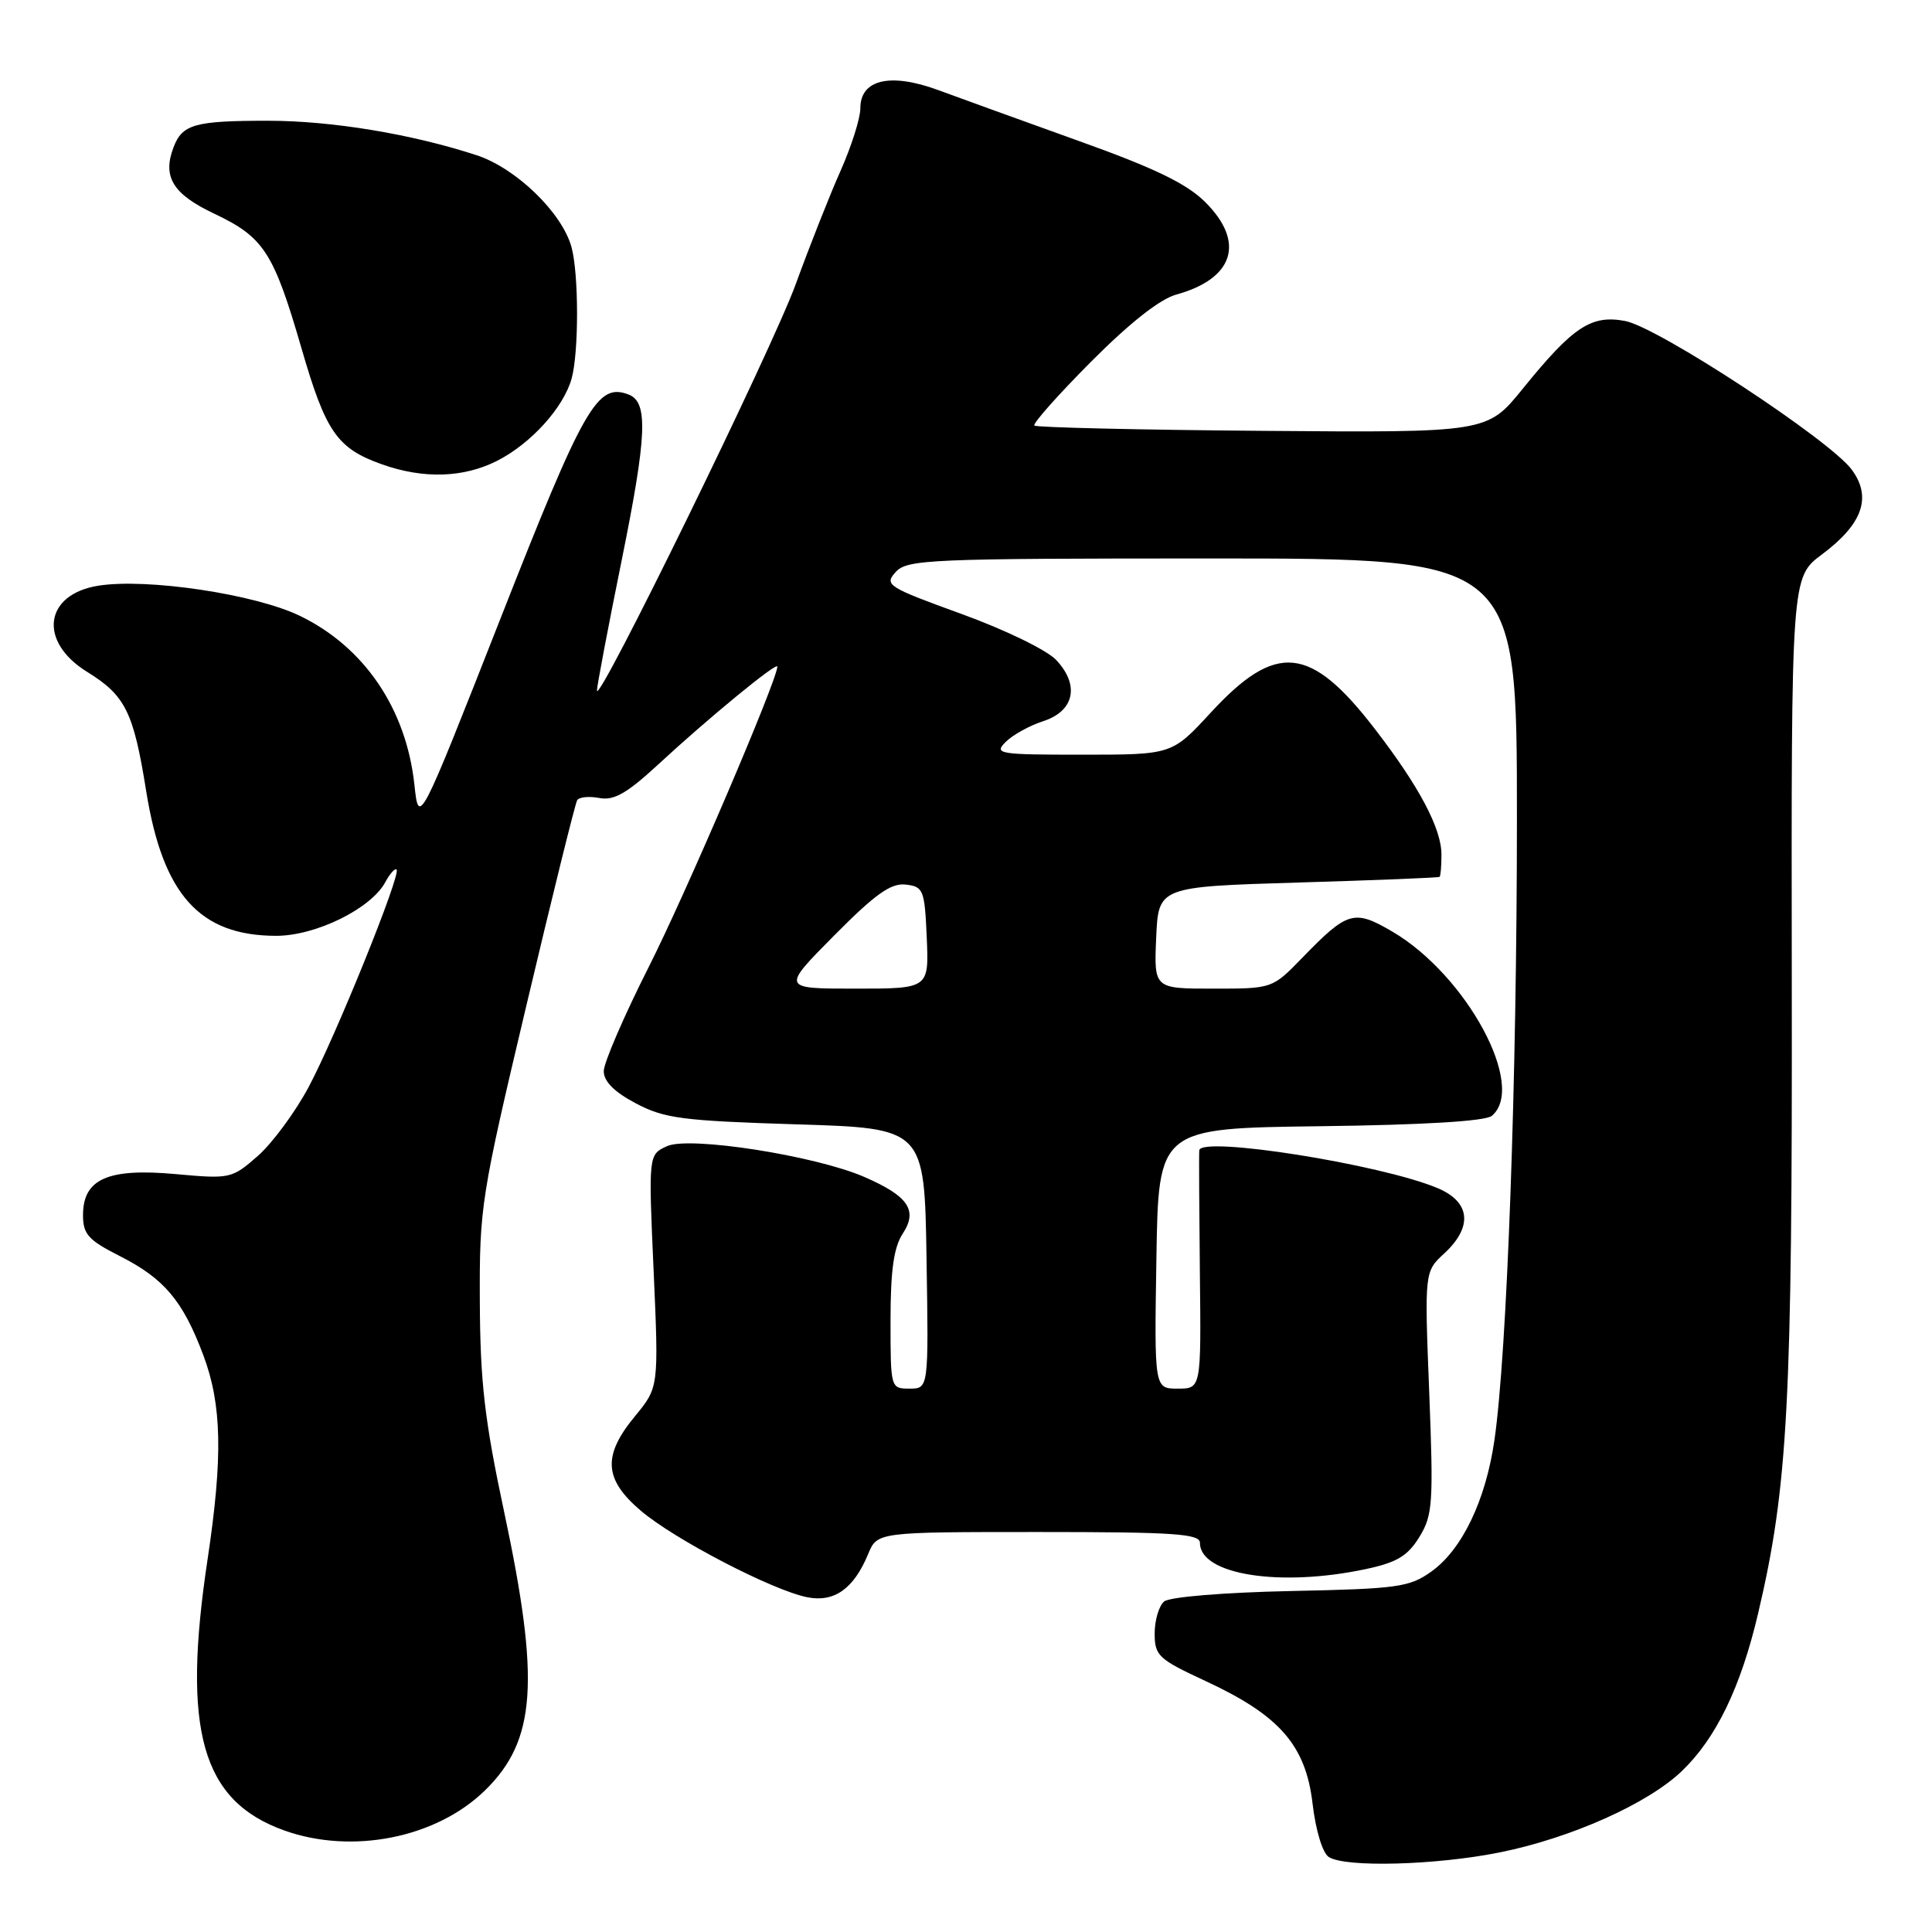 <?xml version="1.0" encoding="UTF-8" standalone="no"?>
<!DOCTYPE svg PUBLIC "-//W3C//DTD SVG 1.1//EN" "http://www.w3.org/Graphics/SVG/1.1/DTD/svg11.dtd" >
<svg xmlns="http://www.w3.org/2000/svg" xmlns:xlink="http://www.w3.org/1999/xlink" version="1.1" viewBox="0 0 256 256">
 <g >
 <path fill="currentColor"
d=" M 198.79 245.44 C 208.17 243.54 218.34 239.00 222.84 234.69 C 227.39 230.34 230.67 223.56 232.97 213.74 C 236.92 196.93 237.50 185.91 237.42 130.00 C 237.35 76.50 237.35 76.50 241.41 73.47 C 246.81 69.44 248.06 65.91 245.38 62.25 C 242.51 58.32 219.70 43.35 215.33 42.53 C 210.84 41.69 208.44 43.28 201.78 51.50 C 197.06 57.33 197.06 57.33 167.29 57.09 C 150.91 56.96 137.31 56.64 137.06 56.39 C 136.81 56.14 140.18 52.34 144.55 47.95 C 149.66 42.81 153.70 39.62 155.87 39.03 C 163.51 36.92 165.03 32.08 159.70 26.78 C 157.24 24.33 153.01 22.28 142.95 18.68 C 135.55 16.02 127.16 12.99 124.30 11.93 C 117.96 9.60 114.00 10.53 114.00 14.35 C 114.00 15.67 112.82 19.39 111.38 22.63 C 109.94 25.86 107.27 32.62 105.44 37.65 C 102.31 46.26 79.12 93.66 79.10 91.50 C 79.09 90.95 80.57 83.15 82.39 74.17 C 85.73 57.67 85.91 53.29 83.30 52.28 C 79.15 50.69 77.42 53.71 66.36 81.85 C 55.50 109.47 55.50 109.47 54.91 103.97 C 53.82 93.91 48.27 85.73 39.73 81.60 C 33.78 78.72 19.45 76.58 13.02 77.61 C 5.85 78.76 5.04 85.01 11.55 89.03 C 16.62 92.16 17.69 94.33 19.37 104.82 C 21.57 118.56 26.46 124.00 36.61 124.00 C 41.86 124.00 49.18 120.39 51.06 116.88 C 51.67 115.75 52.34 115.01 52.55 115.22 C 53.17 115.84 44.48 137.32 40.90 144.03 C 39.13 147.35 36.10 151.46 34.17 153.16 C 30.72 156.19 30.51 156.23 23.23 155.57 C 14.28 154.76 11.00 156.22 11.00 161.01 C 11.00 163.55 11.70 164.32 15.90 166.45 C 21.78 169.43 24.24 172.37 26.96 179.62 C 29.40 186.15 29.54 193.07 27.51 206.59 C 24.08 229.32 26.72 238.64 37.68 242.55 C 46.68 245.76 57.81 243.54 64.26 237.24 C 71.04 230.63 71.58 222.78 66.82 200.42 C 64.21 188.19 63.63 183.16 63.58 172.50 C 63.52 159.93 63.73 158.62 69.77 133.14 C 73.20 118.65 76.22 106.45 76.48 106.03 C 76.74 105.61 78.06 105.48 79.42 105.74 C 81.34 106.11 83.08 105.12 87.20 101.31 C 93.82 95.18 103.00 87.64 103.00 88.33 C 103.00 90.09 90.86 118.46 85.92 128.21 C 82.67 134.65 80.00 140.83 80.00 141.94 C 80.00 143.29 81.40 144.70 84.25 146.20 C 88.03 148.20 90.39 148.51 105.50 148.98 C 122.50 149.50 122.50 149.50 122.77 166.75 C 123.05 184.00 123.05 184.00 120.52 184.00 C 118.01 184.00 118.00 183.96 118.00 174.96 C 118.00 168.32 118.43 165.28 119.62 163.46 C 121.65 160.37 120.36 158.48 114.50 155.94 C 107.99 153.12 91.35 150.52 88.39 151.87 C 85.92 152.99 85.92 152.99 86.61 168.41 C 87.29 183.82 87.29 183.82 84.15 187.64 C 79.82 192.88 80.01 196.00 84.90 200.17 C 89.34 203.96 102.32 210.71 106.95 211.64 C 110.54 212.36 113.12 210.53 115.03 205.93 C 116.24 203.00 116.24 203.00 137.62 203.00 C 155.58 203.00 159.00 203.23 159.00 204.44 C 159.00 208.67 169.64 210.34 181.03 207.90 C 185.11 207.03 186.54 206.16 188.08 203.65 C 189.85 200.76 189.95 199.19 189.38 184.50 C 188.75 168.50 188.75 168.50 191.38 166.08 C 195.19 162.55 194.85 159.25 190.46 157.42 C 182.91 154.26 159.07 150.49 158.91 152.43 C 158.86 153.02 158.90 160.36 158.99 168.75 C 159.16 184.00 159.16 184.00 156.06 184.00 C 152.95 184.00 152.95 184.00 153.23 166.75 C 153.50 149.50 153.50 149.50 174.92 149.23 C 188.67 149.06 196.82 148.56 197.67 147.86 C 202.32 144.00 194.34 129.22 184.49 123.44 C 179.42 120.47 178.56 120.72 172.55 126.92 C 168.59 131.00 168.59 131.00 160.75 131.00 C 152.91 131.00 152.91 131.00 153.20 124.25 C 153.50 117.50 153.50 117.50 172.00 116.94 C 182.18 116.64 190.61 116.30 190.75 116.19 C 190.89 116.09 191.00 114.76 191.00 113.24 C 191.00 109.79 188.06 104.23 182.23 96.66 C 173.63 85.47 169.10 85.02 160.40 94.46 C 155.29 100.00 155.29 100.00 143.43 100.00 C 132.29 100.00 131.67 99.90 133.26 98.31 C 134.19 97.38 136.43 96.14 138.23 95.56 C 142.36 94.22 143.09 90.79 139.95 87.45 C 138.72 86.14 133.17 83.44 127.40 81.35 C 117.59 77.79 117.14 77.50 118.68 75.80 C 120.20 74.12 123.09 74.00 160.65 74.00 C 201.00 74.00 201.00 74.00 201.00 108.37 C 201.00 143.12 199.70 179.24 198.02 190.82 C 196.87 198.80 193.73 205.34 189.66 208.24 C 186.77 210.31 185.20 210.53 171.01 210.82 C 162.18 211.01 154.98 211.60 154.26 212.20 C 153.57 212.77 153.00 214.68 153.00 216.43 C 153.00 219.39 153.48 219.84 159.75 222.75 C 169.56 227.30 173.01 231.25 173.92 238.98 C 174.34 242.55 175.25 245.55 176.08 246.07 C 178.31 247.48 190.33 247.15 198.79 245.44 Z  M 65.91 61.04 C 70.36 58.77 74.68 54.00 75.74 50.17 C 76.71 46.69 76.70 36.26 75.72 32.72 C 74.46 28.17 68.38 22.29 63.19 20.58 C 54.59 17.76 43.96 16.00 35.52 16.00 C 25.80 16.00 24.15 16.46 22.99 19.53 C 21.50 23.44 22.91 25.73 28.42 28.33 C 34.96 31.43 36.26 33.44 39.94 46.12 C 43.16 57.24 44.66 59.41 50.59 61.52 C 56.11 63.49 61.45 63.32 65.91 61.04 Z  M 110.53 123.96 C 115.98 118.46 118.05 116.99 120.00 117.21 C 122.36 117.48 122.52 117.89 122.80 124.25 C 123.09 131.00 123.09 131.00 113.32 131.00 C 103.55 131.00 103.55 131.00 110.53 123.96 Z "/>
</g>
</svg>